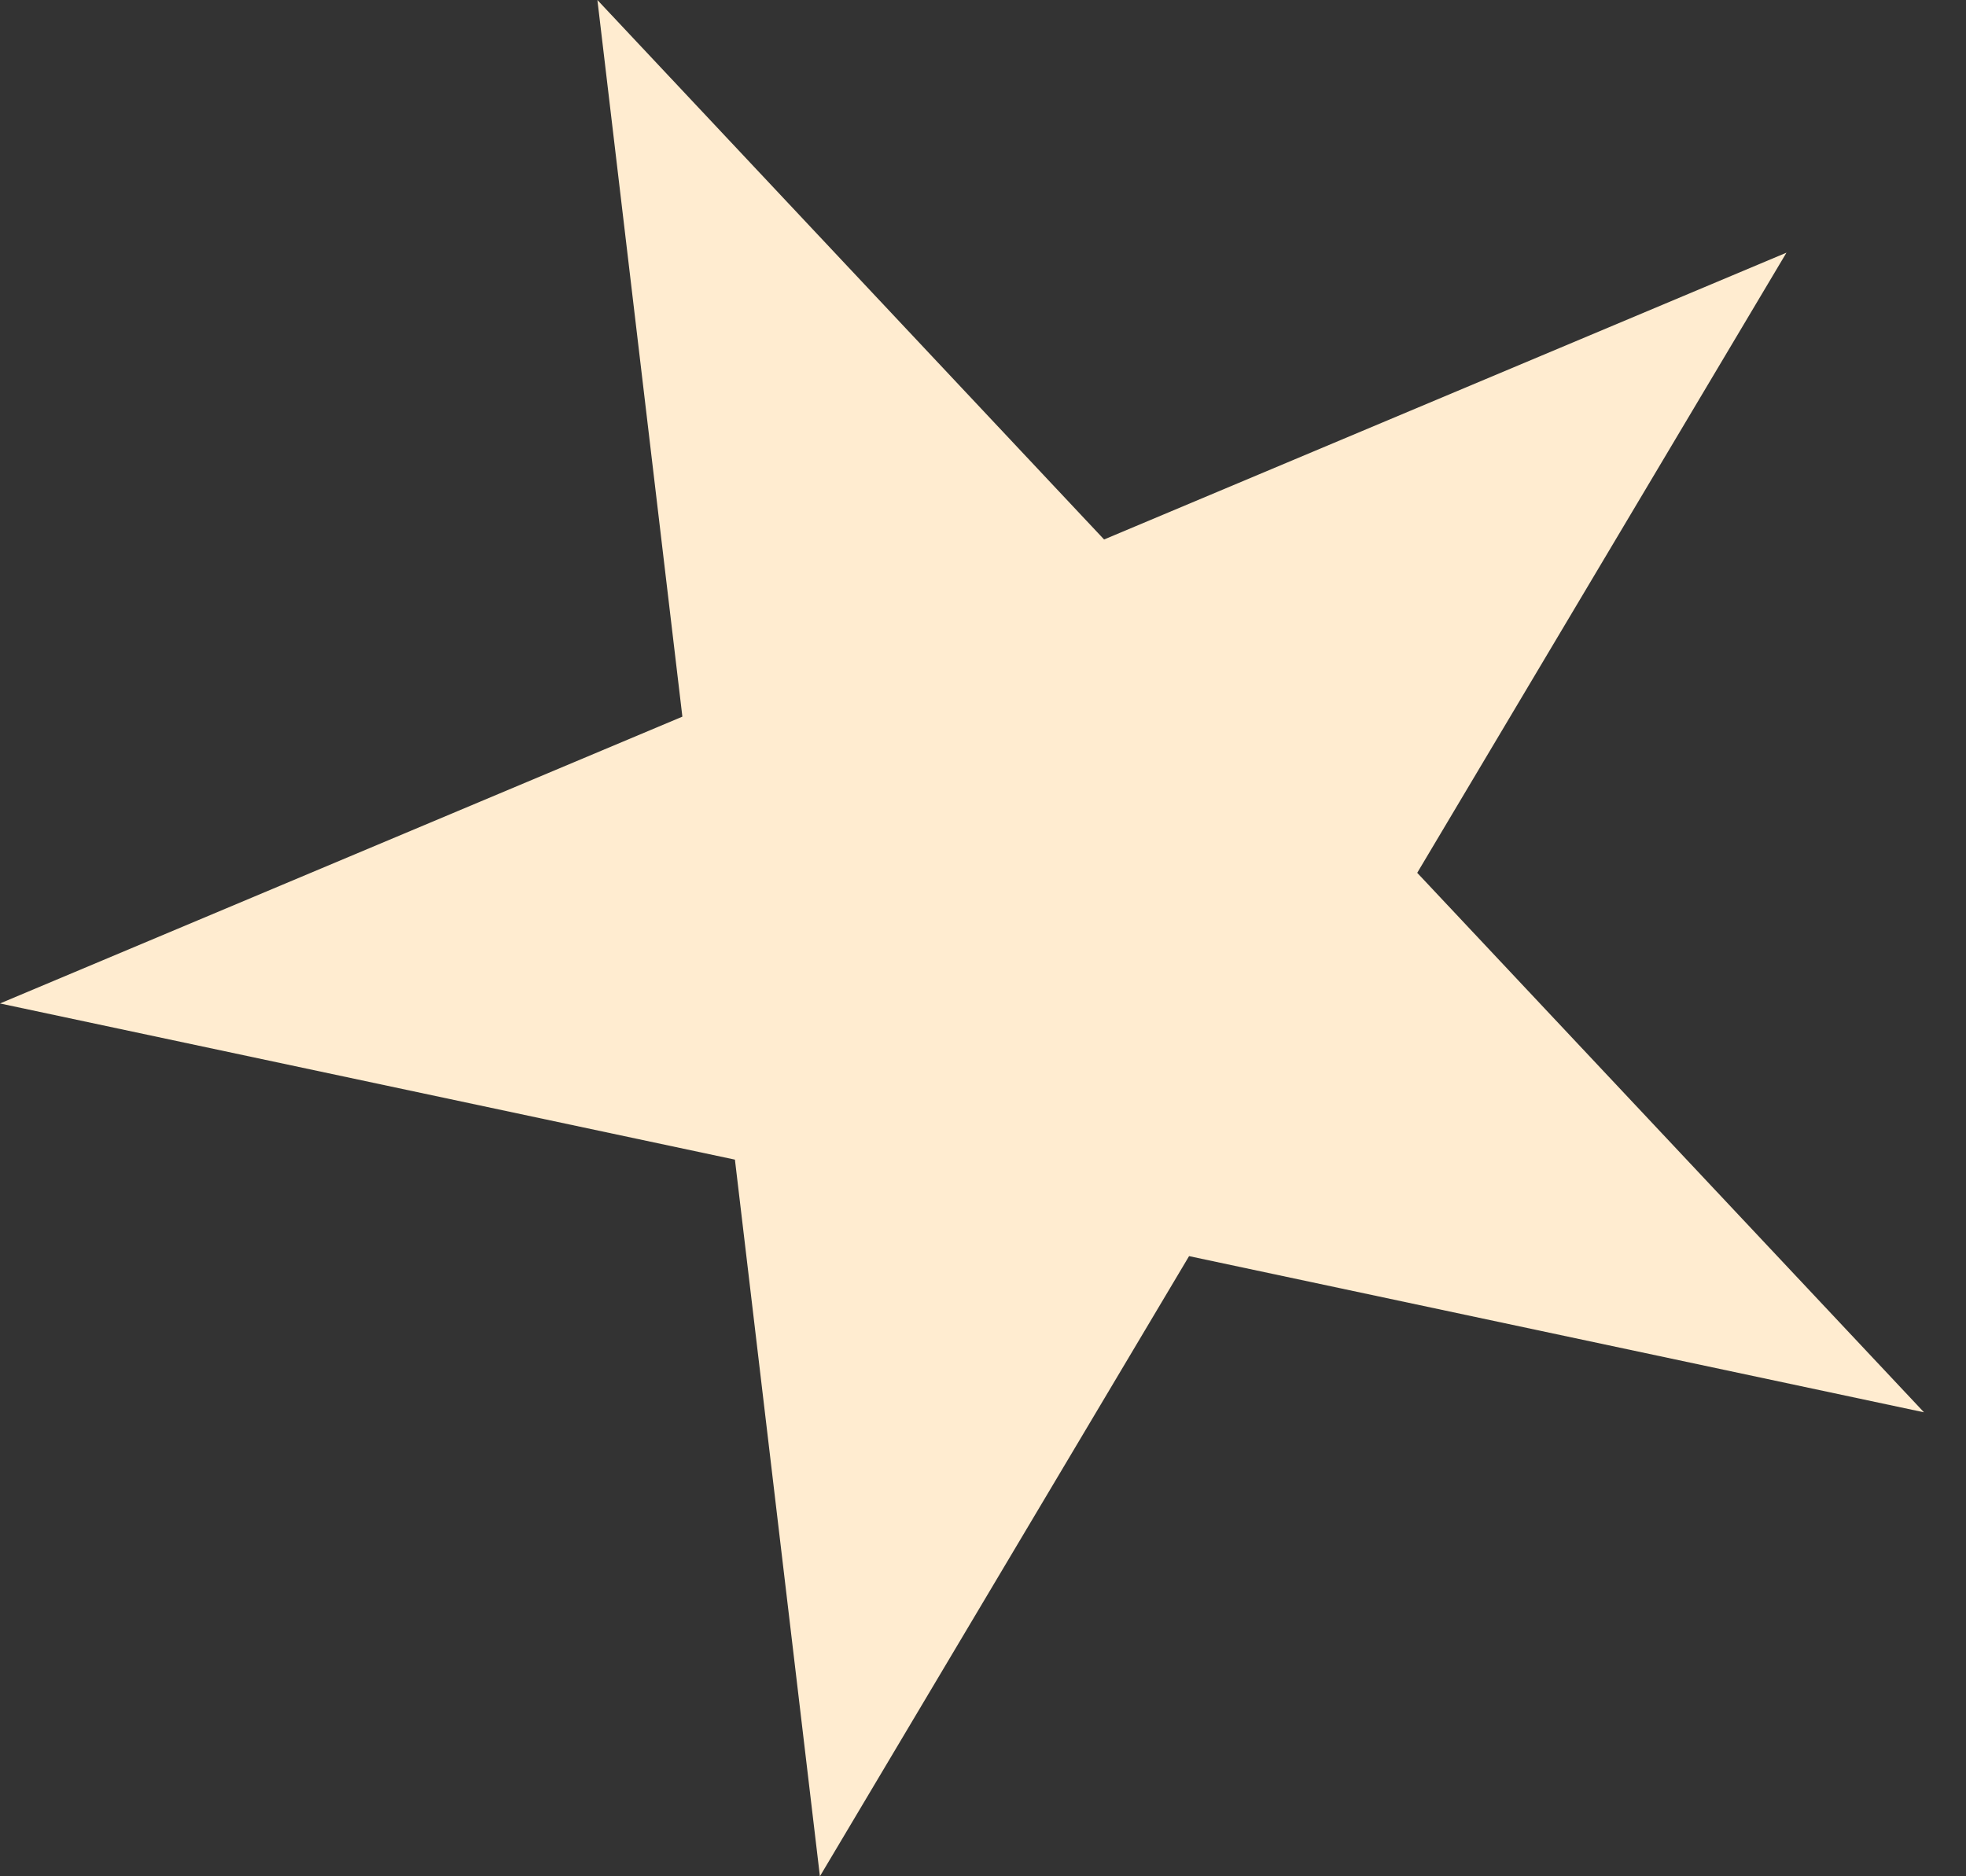 <svg width="22" height="21" viewBox="0 0 22 21" fill="none" xmlns="http://www.w3.org/2000/svg">
<rect x="0" y="0" width="22" height="21" fill="#333333" stroke="none"/>
<path d="M9.175 21L8.224 12.979L-9.03976e-05 11.231L7.636 8.021L6.685 3.10944e-05L12.355 6.038L19.991 2.828L15.859 9.769L21.53 15.807L13.306 14.059L9.175 21Z" fill="#FFECD0"/>
</svg>
